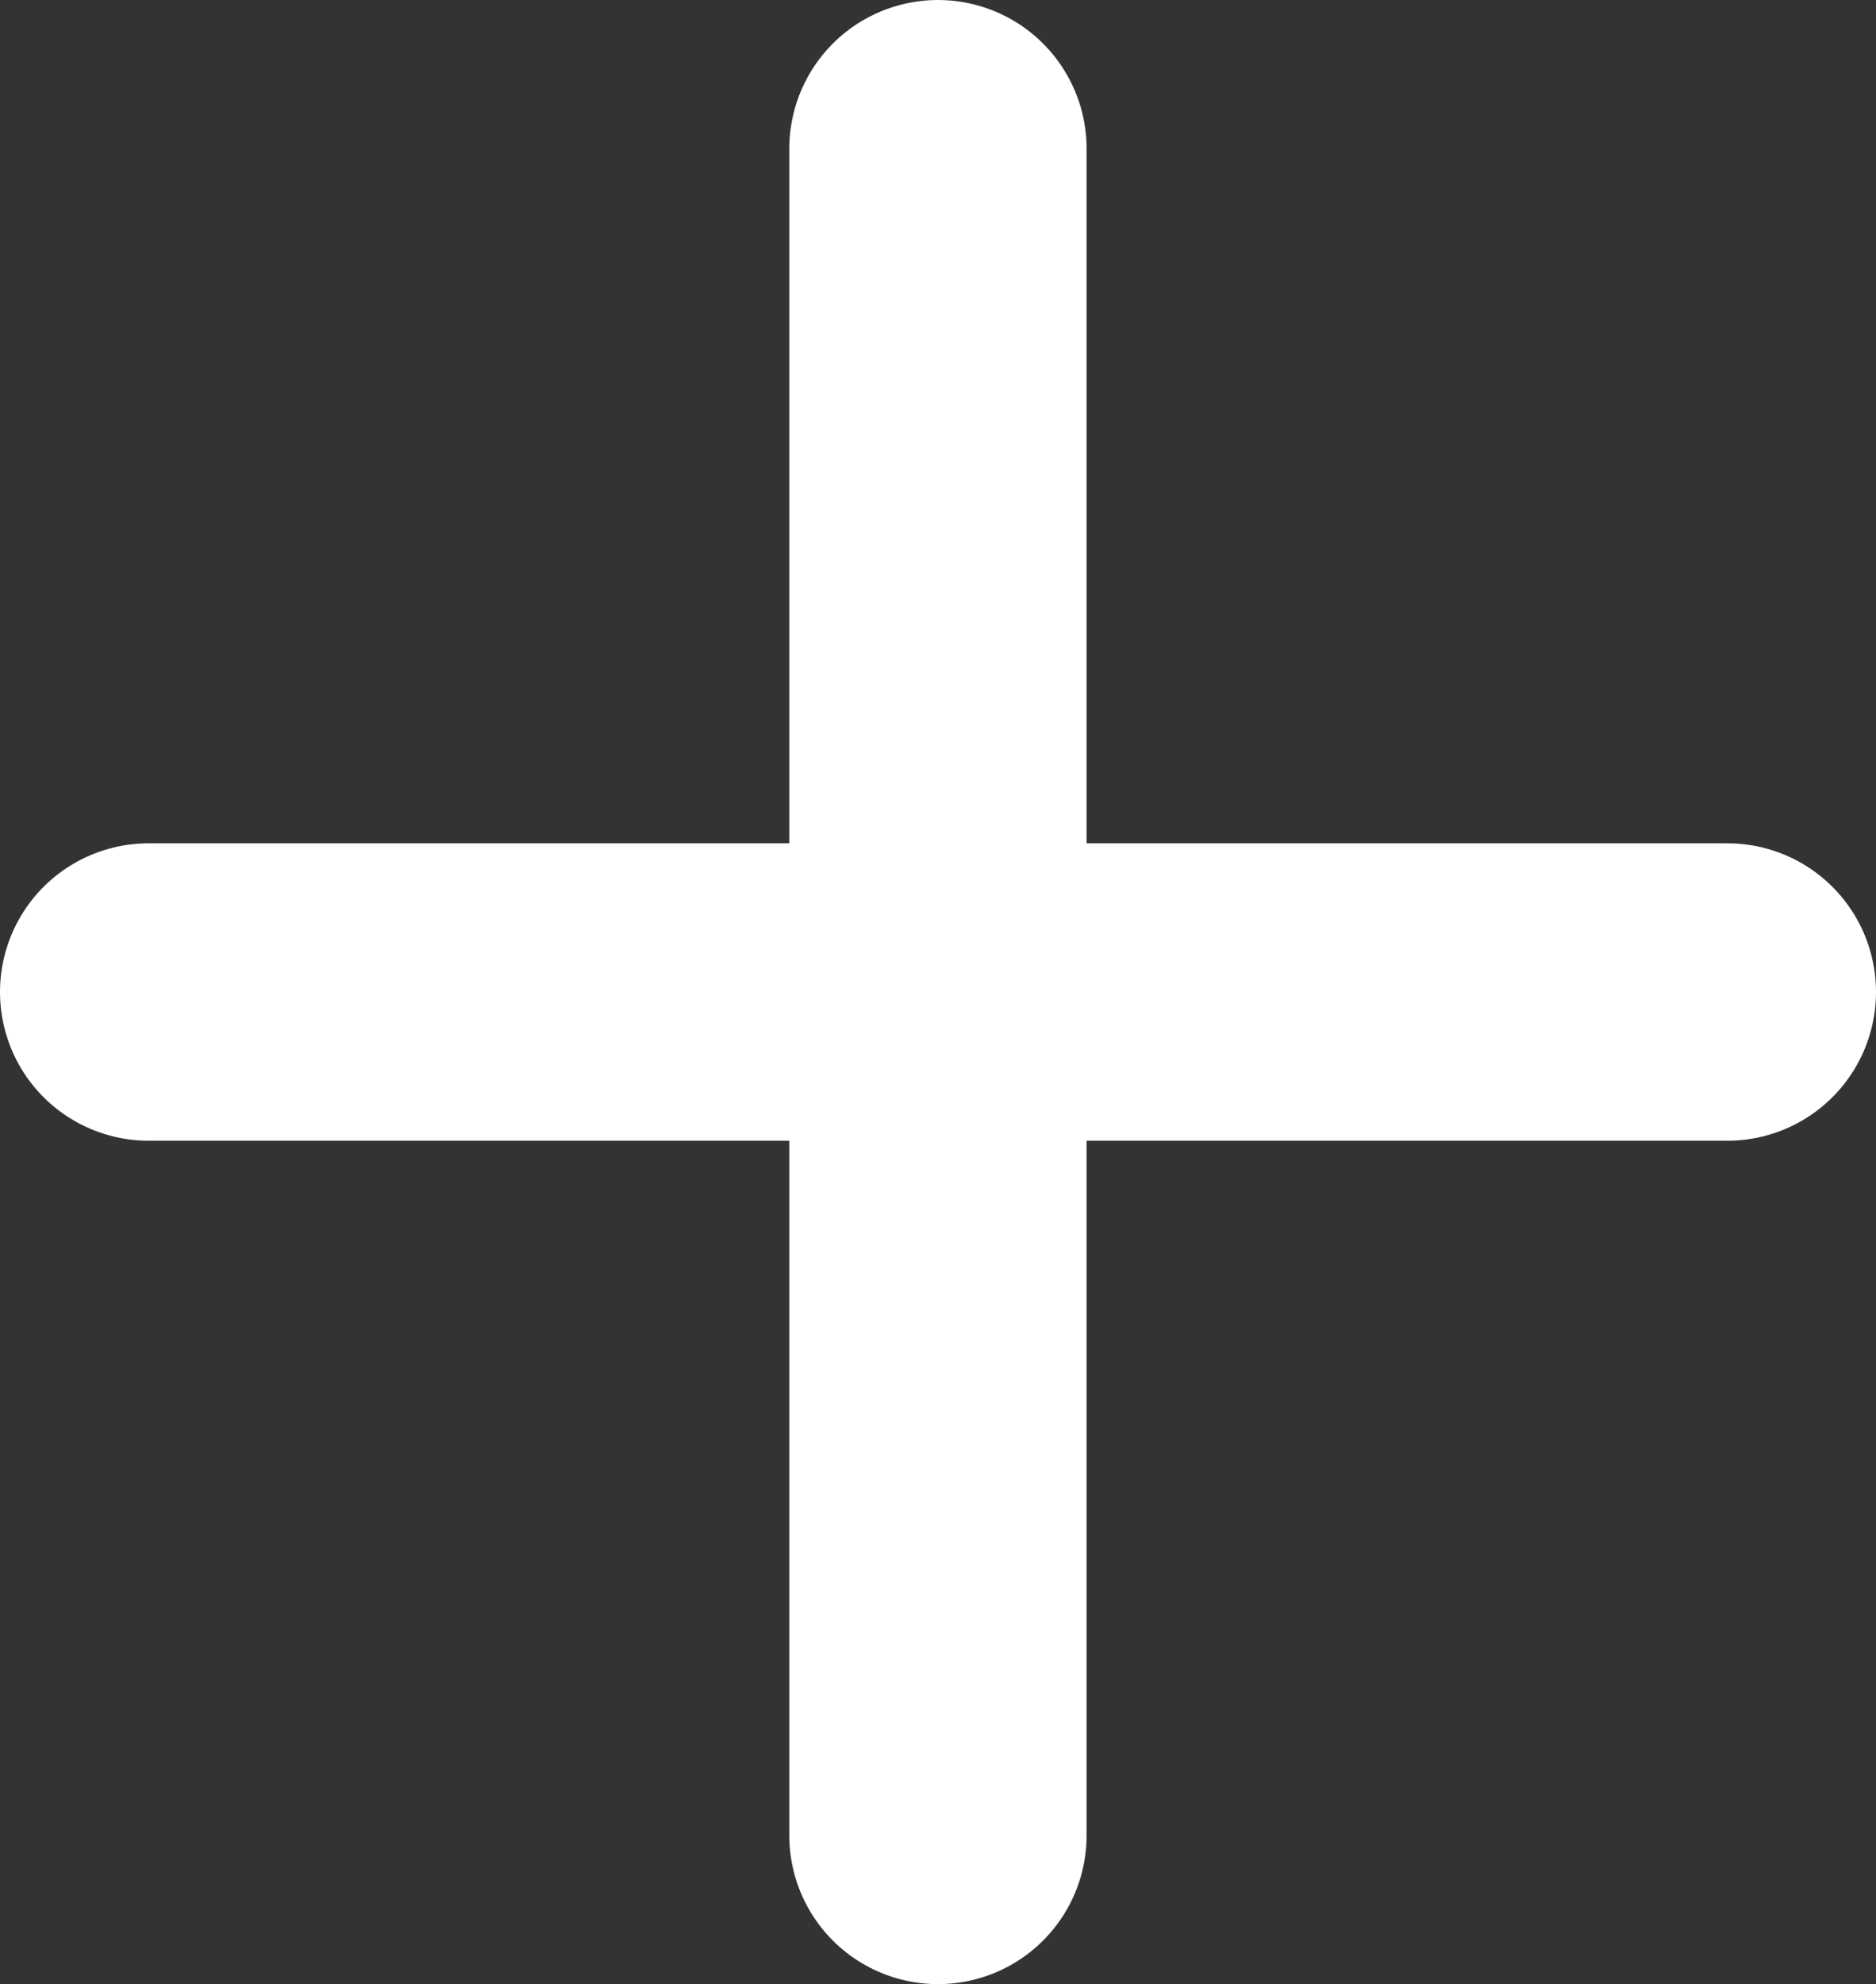 <svg xmlns="http://www.w3.org/2000/svg" width="18.929" height="20.013" viewBox="0 0 18.929 20.013">
  <rect x="0" y="0" width="18.929" height="20.013" fill="#333333" stroke="none"/>
  <g id="Plus_sign" data-name="Plus sign" transform="translate(1.5 1.5)">
    <path id="Path_1" data-name="Path 1" d="M138.453,357h15.929" transform="translate(-138.453 -348.494)" fill="none" stroke="#fff" stroke-linecap="round" stroke-width="3"/>
    <path id="Path_2" data-name="Path 2" d="M0,0H17.013" transform="translate(7.964 17.013) rotate(-90)" fill="none" stroke="#fff" stroke-linecap="round" stroke-width="3"/>
  </g>
</svg>
